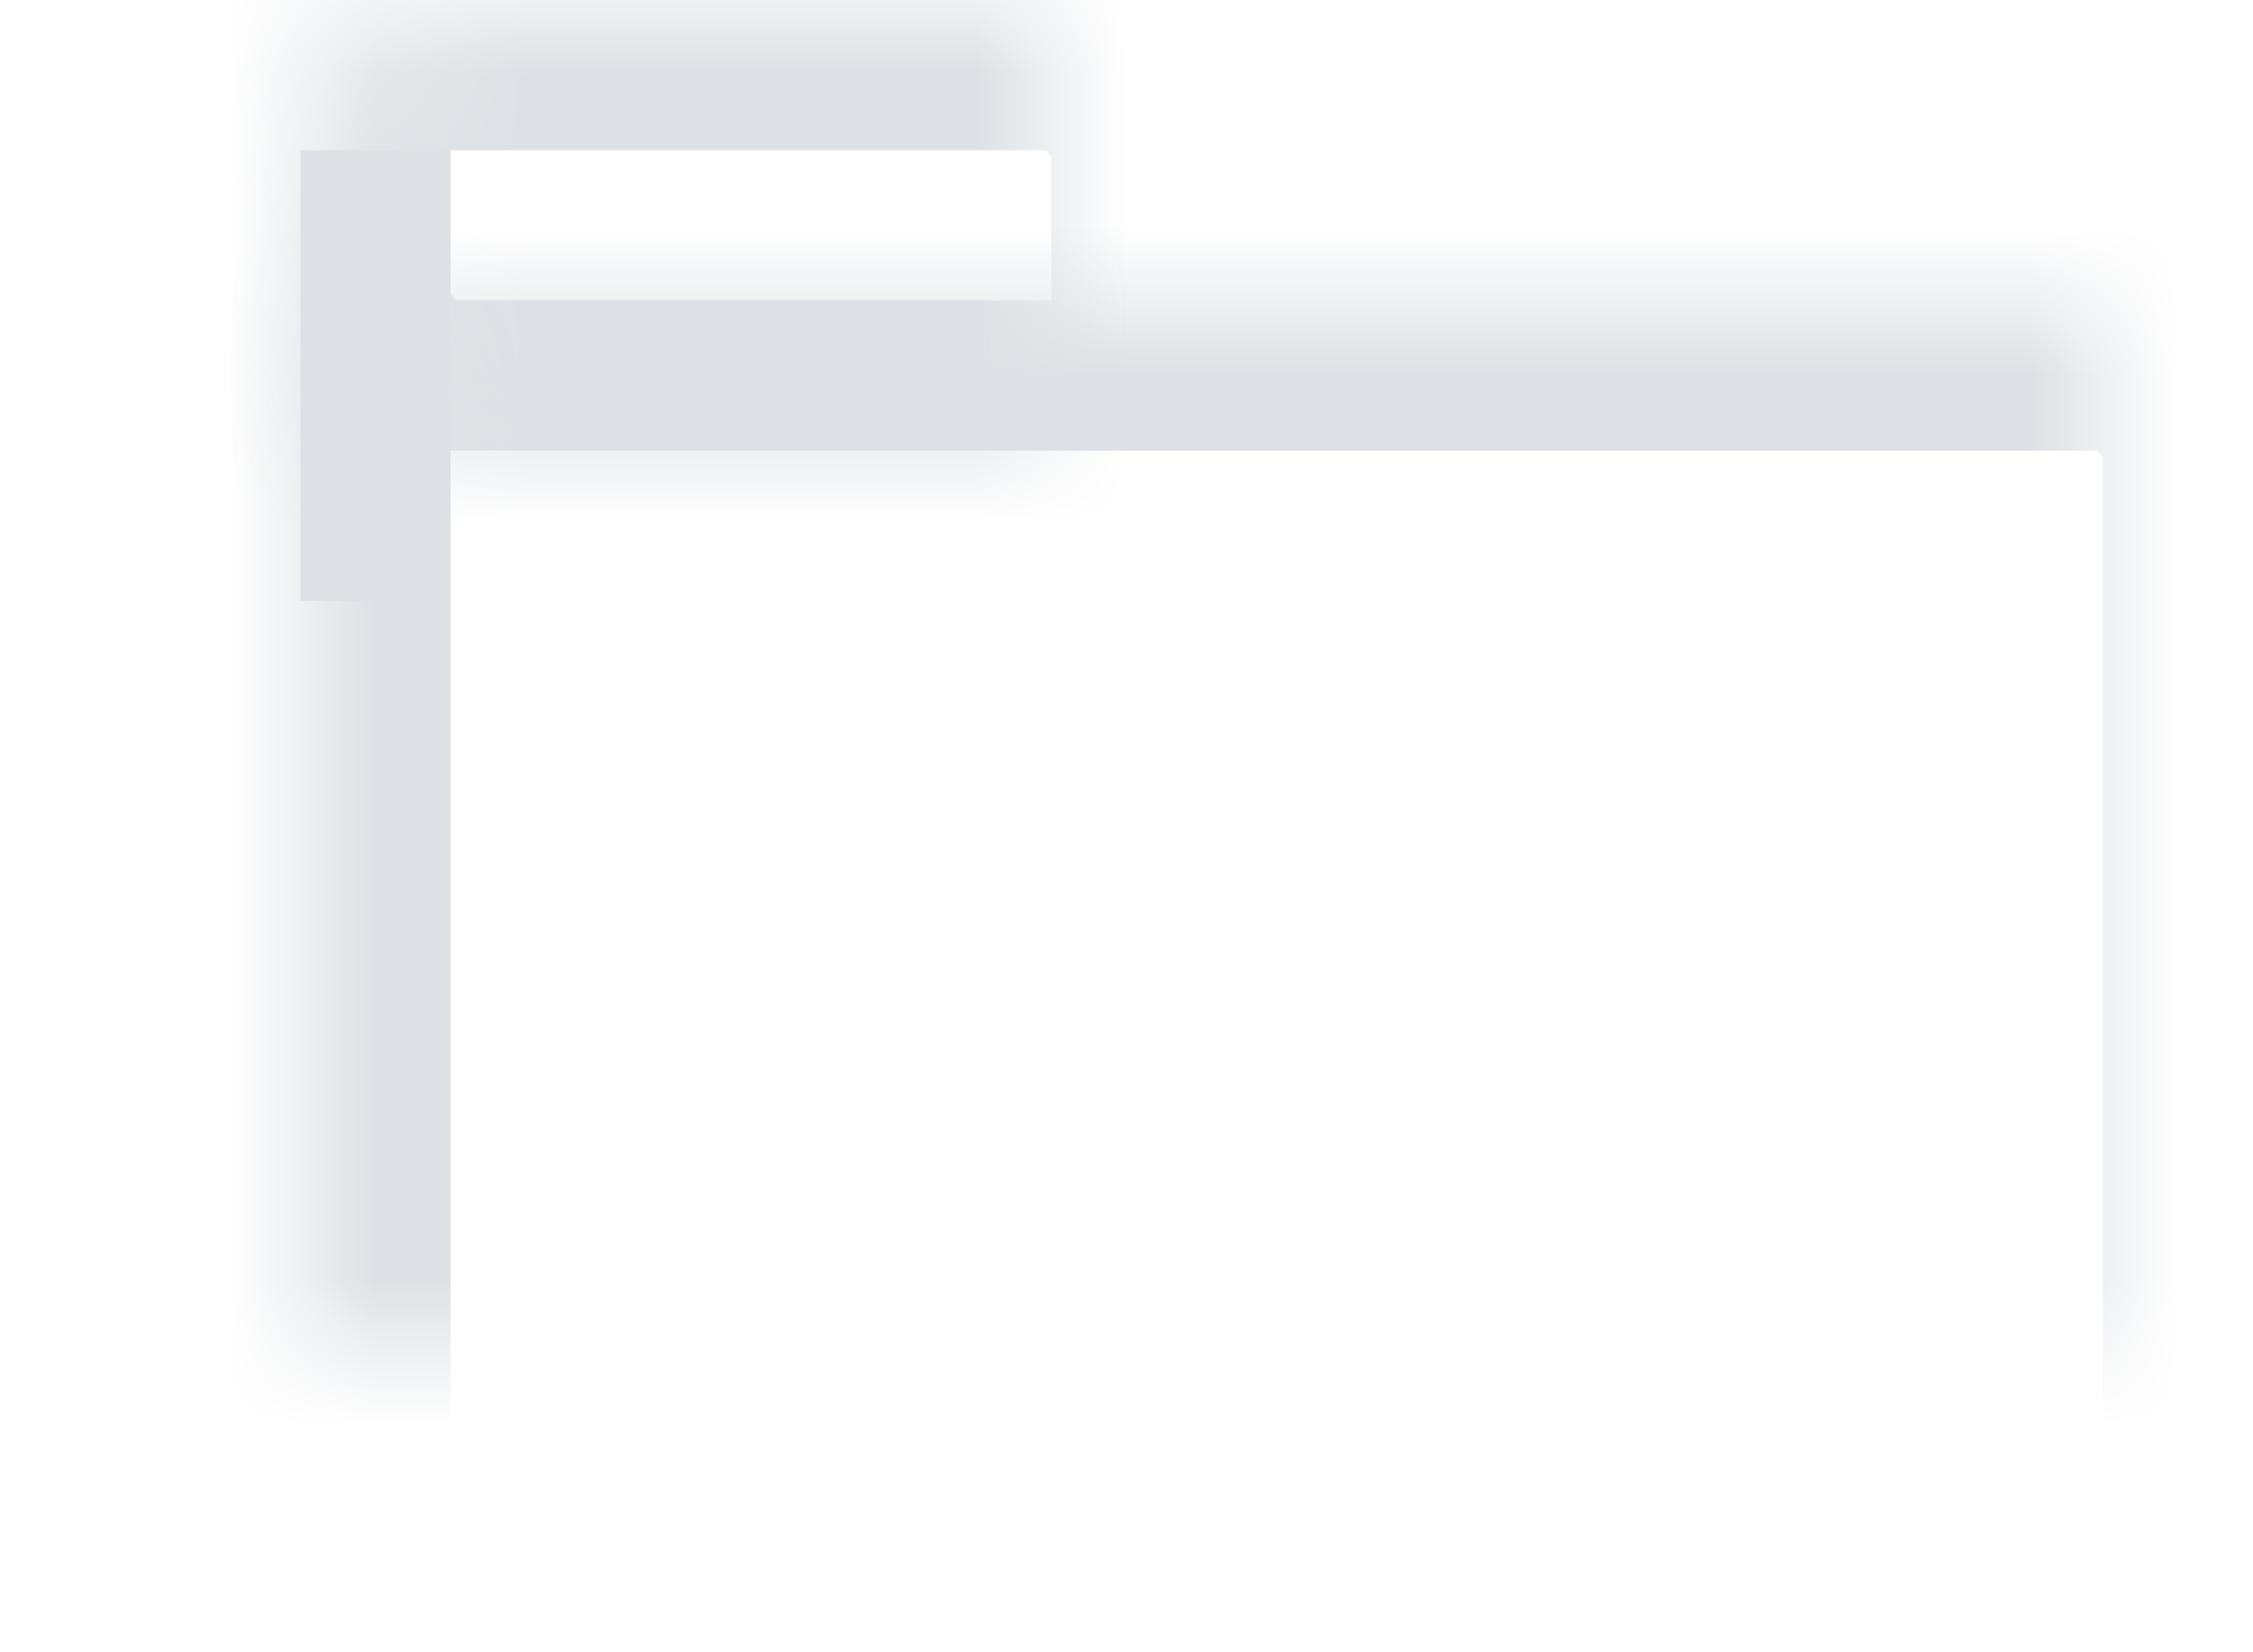 <svg width="15px" height="11px" viewBox="14 6 15 11" version="1.1" xmlns="http://www.w3.org/2000/svg" xmlns:xlink="http://www.w3.org/1999/xlink">
    <!-- Generator: Sketch 3.7.2 (28276) - http://www.bohemiancoding.com/sketch -->
    <desc>Created with Sketch.</desc>
    <defs>
        <rect id="path-1" x="1" y="2" width="13" height="9" rx="1"></rect>
        <mask id="mask-2" maskContentUnits="userSpaceOnUse" maskUnits="objectBoundingBox" x="0" y="0" width="13" height="9" fill="white">
            <use xlink:href="#path-1"></use>
        </mask>
        <rect id="path-3" x="1" y="0" width="6" height="3" rx="1"></rect>
        <mask id="mask-4" maskContentUnits="userSpaceOnUse" maskUnits="objectBoundingBox" x="0" y="0" width="6" height="3" fill="white">
            <use xlink:href="#path-3"></use>
        </mask>
    </defs>
    <g id="folder" stroke="none" stroke-width="1" fill="none" fill-rule="evenodd" transform="translate(15, 6)">
        <use id="Rectangle-57" stroke="#DDE1E5" mask="url(#mask-2)" stroke-width="2" xlink:href="#path-1"></use>
        <use id="Rectangle-57-Copy" stroke="#DDE1E5" mask="url(#mask-4)" stroke-width="2" xlink:href="#path-3"></use>
        <path d="M1.5,1.5 L1.5,3.5" id="Line" stroke="#DDE1E5" stroke-linecap="square"></path>
    </g>
</svg>
